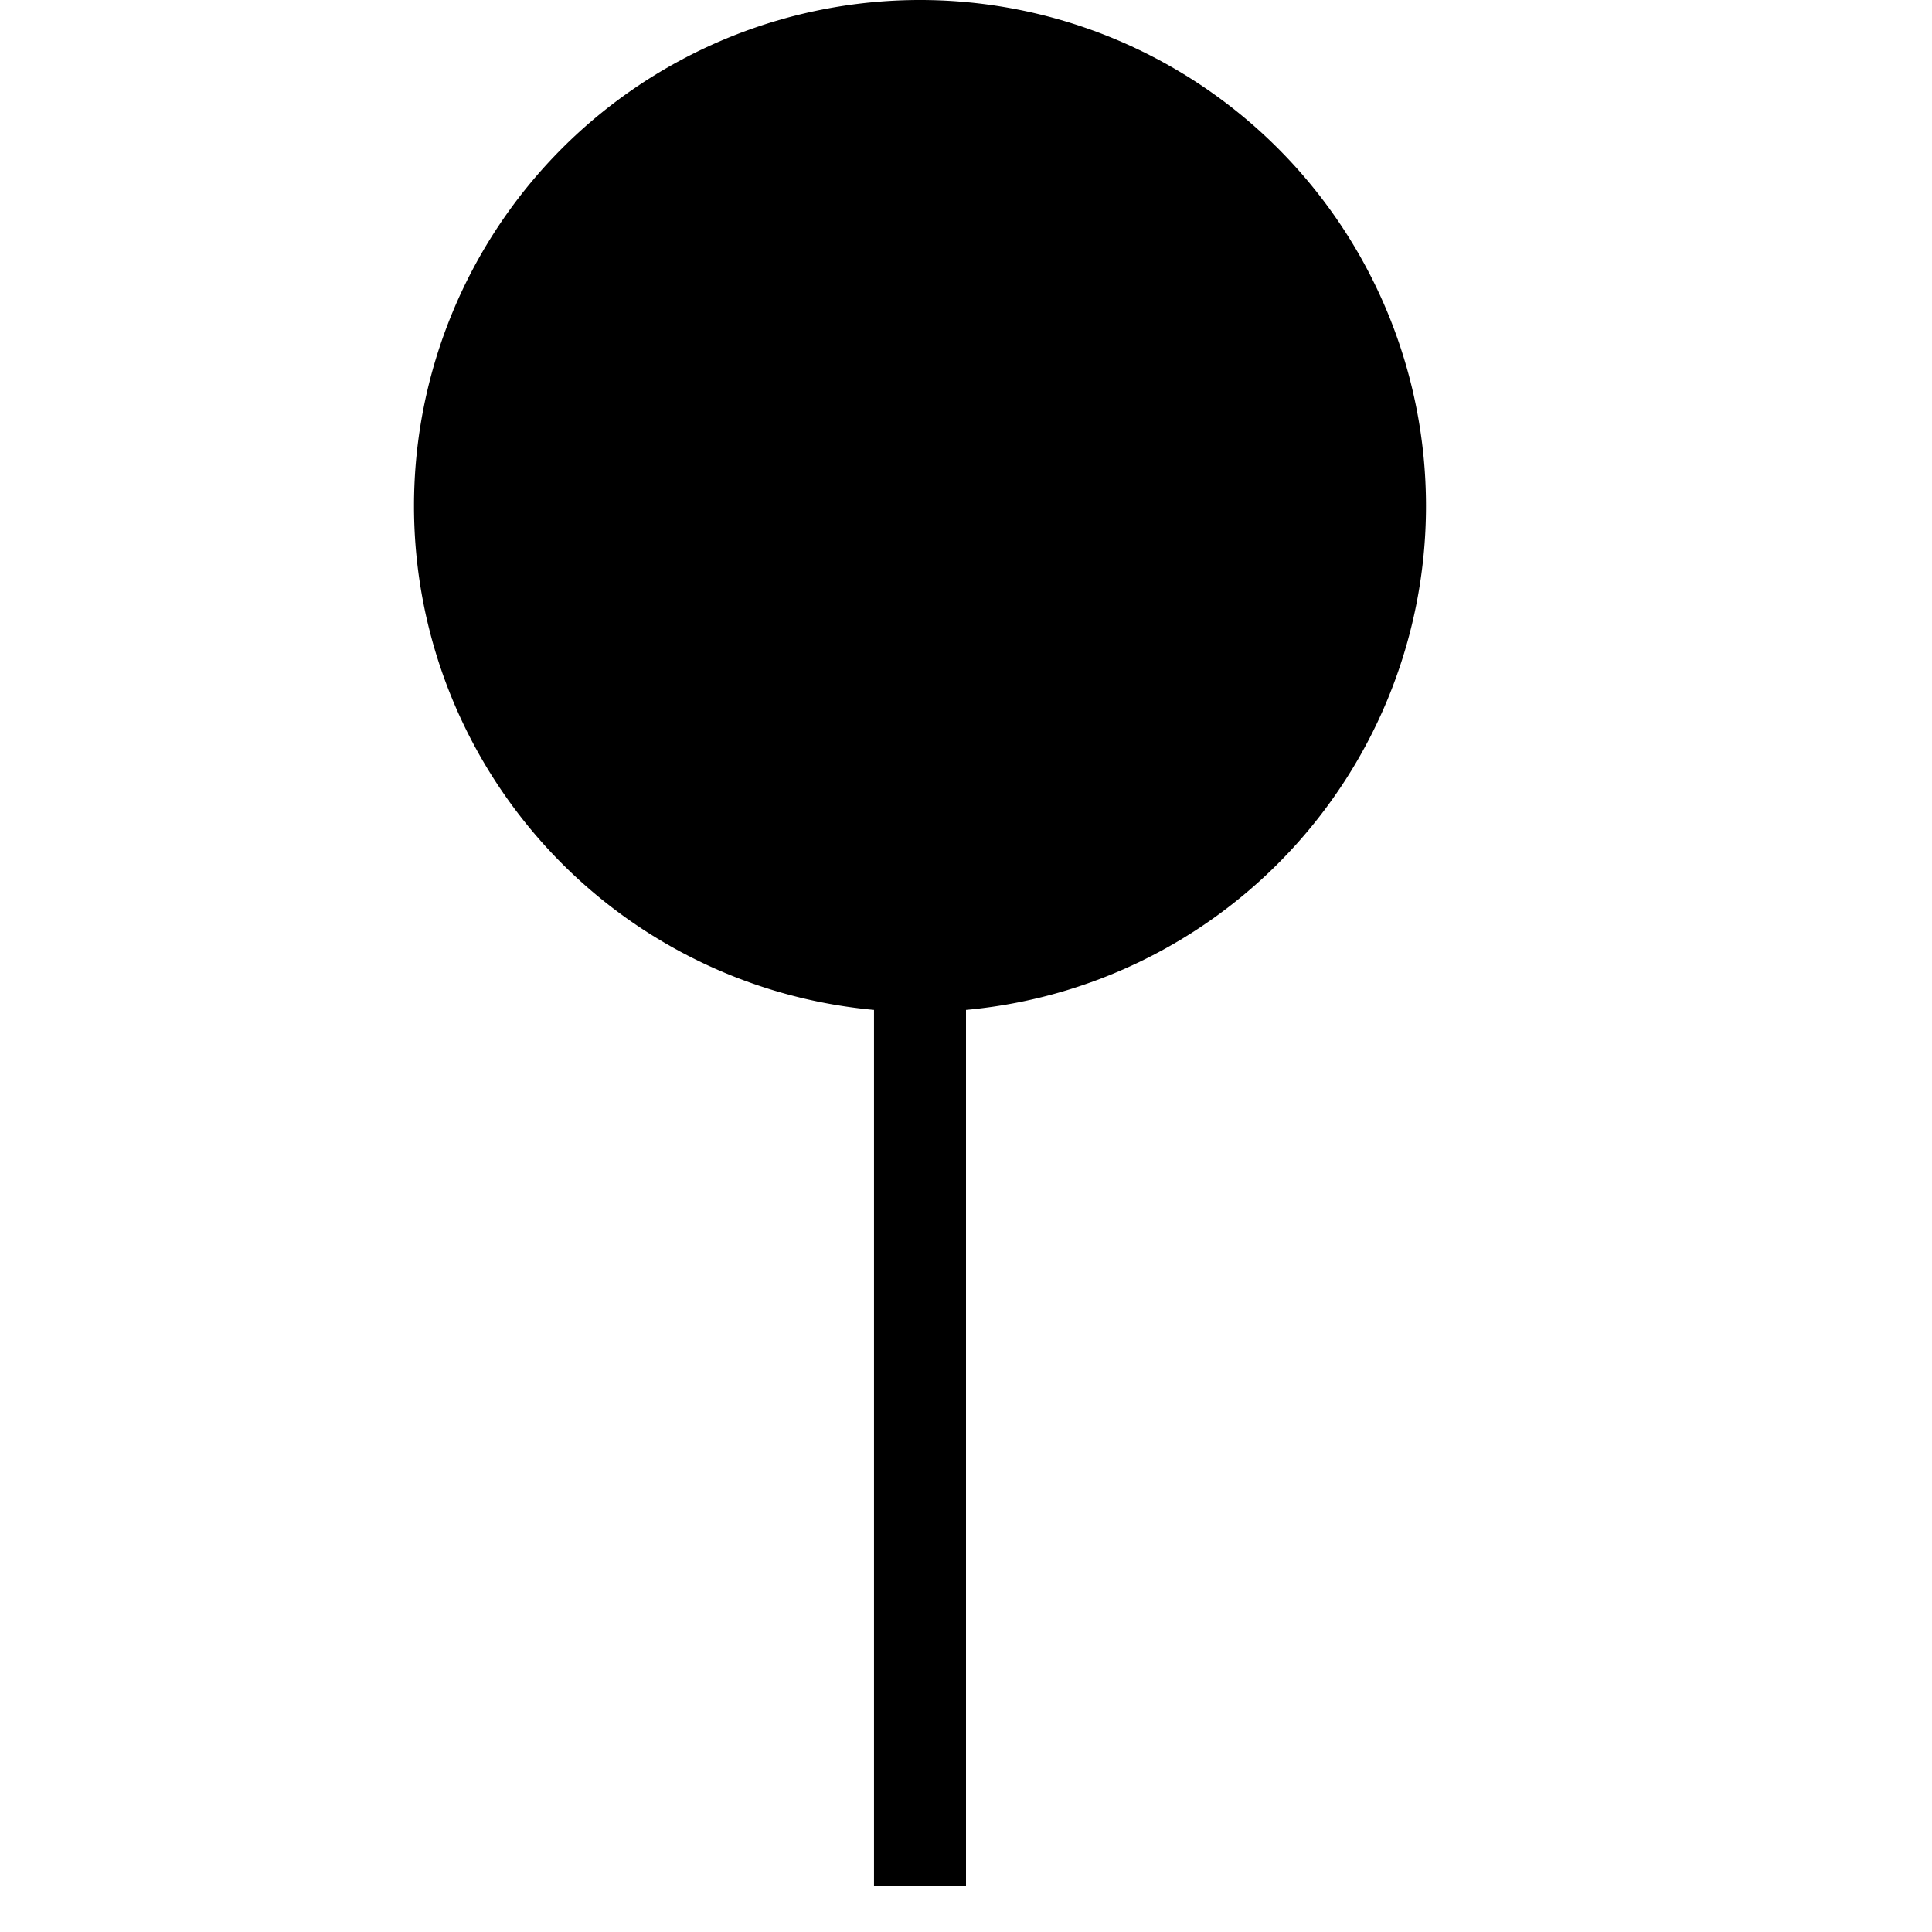<svg
  width='20'
  height='20'
  xmlns='http://www.w3.org/2000/svg'
  viewBox='0 0 21 20'
>
  <path
    d='M10,0 A1,1 0 1,1 10,10'
    fill='black'
    stroke='black'
  />
  <path
    d='M10,0 A1,1 0 0,0 10,10'
    stroke='black'
  />
  <path
    d='M10,10 V20'
    stroke='black'
    stroke-width='1'
  />
</svg>
